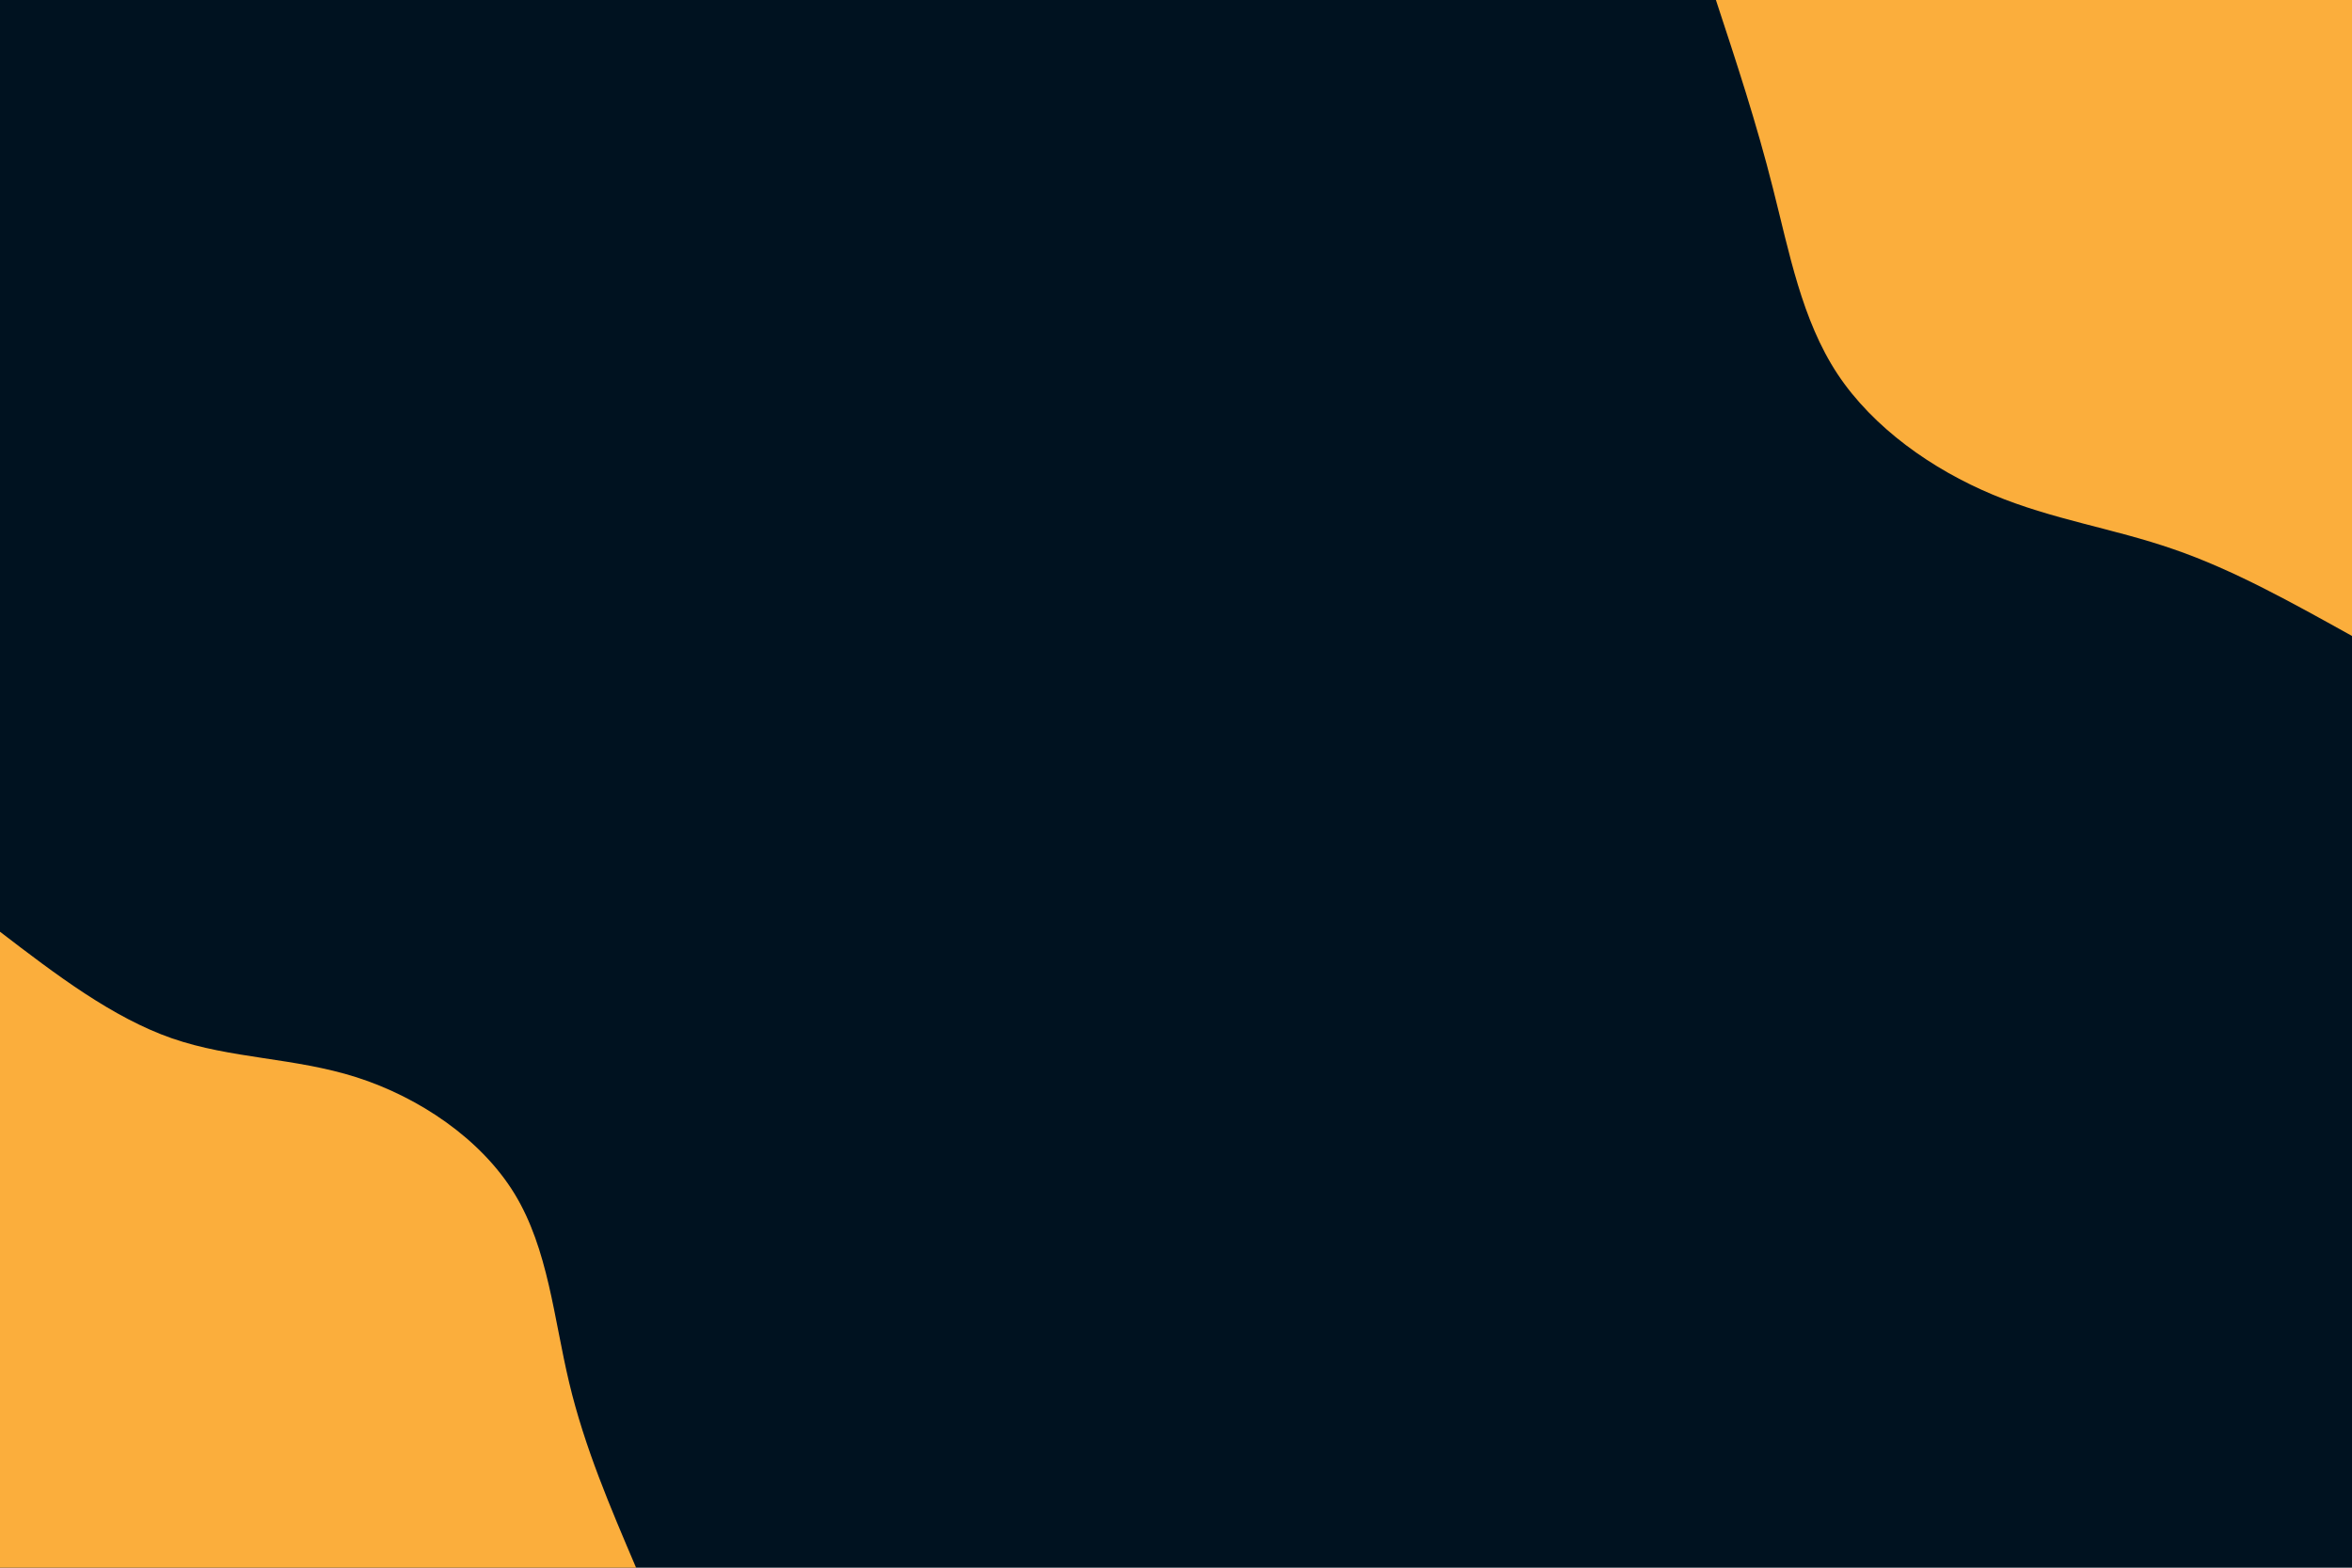 <svg id="visual" viewBox="0 0 900 600" width="900" height="600" xmlns="http://www.w3.org/2000/svg" xmlns:xlink="http://www.w3.org/1999/xlink" version="1.1"><rect x="0" y="0" width="900" height="600" fill="#001220"></rect><defs><linearGradient id="grad1_0" x1="33.3%" y1="0%" x2="100%" y2="100%"><stop offset="20%" stop-color="#001220" stop-opacity="1"></stop><stop offset="80%" stop-color="#001220" stop-opacity="1"></stop></linearGradient></defs><defs><linearGradient id="grad2_0" x1="0%" y1="0%" x2="66.7%" y2="100%"><stop offset="20%" stop-color="#001220" stop-opacity="1"></stop><stop offset="80%" stop-color="#001220" stop-opacity="1"></stop></linearGradient></defs><g transform="translate(900, 0)"><path d="M0 243.4C-22.7 230.8 -45.3 218.1 -68.3 210.2C-91.3 202.2 -114.6 198.9 -137.5 189.3C-160.5 179.7 -183.2 163.8 -196.9 143.1C-210.6 122.3 -215.3 96.7 -221.6 72C-227.8 47.3 -235.6 23.7 -243.4 0L0 0Z" fill="#FBAE3C"></path></g><g transform="translate(0, 600)"><path d="M0 -243.4C21.5 -226.9 43.1 -210.5 65.8 -202.6C88.6 -194.7 112.5 -195.3 136.4 -187.7C160.2 -180.1 184 -164.2 196.9 -143.1C209.8 -121.9 211.9 -95.5 217.8 -70.8C223.7 -46 233.6 -23 243.4 0L0 0Z" fill="#FBAE3C"></path></g></svg>